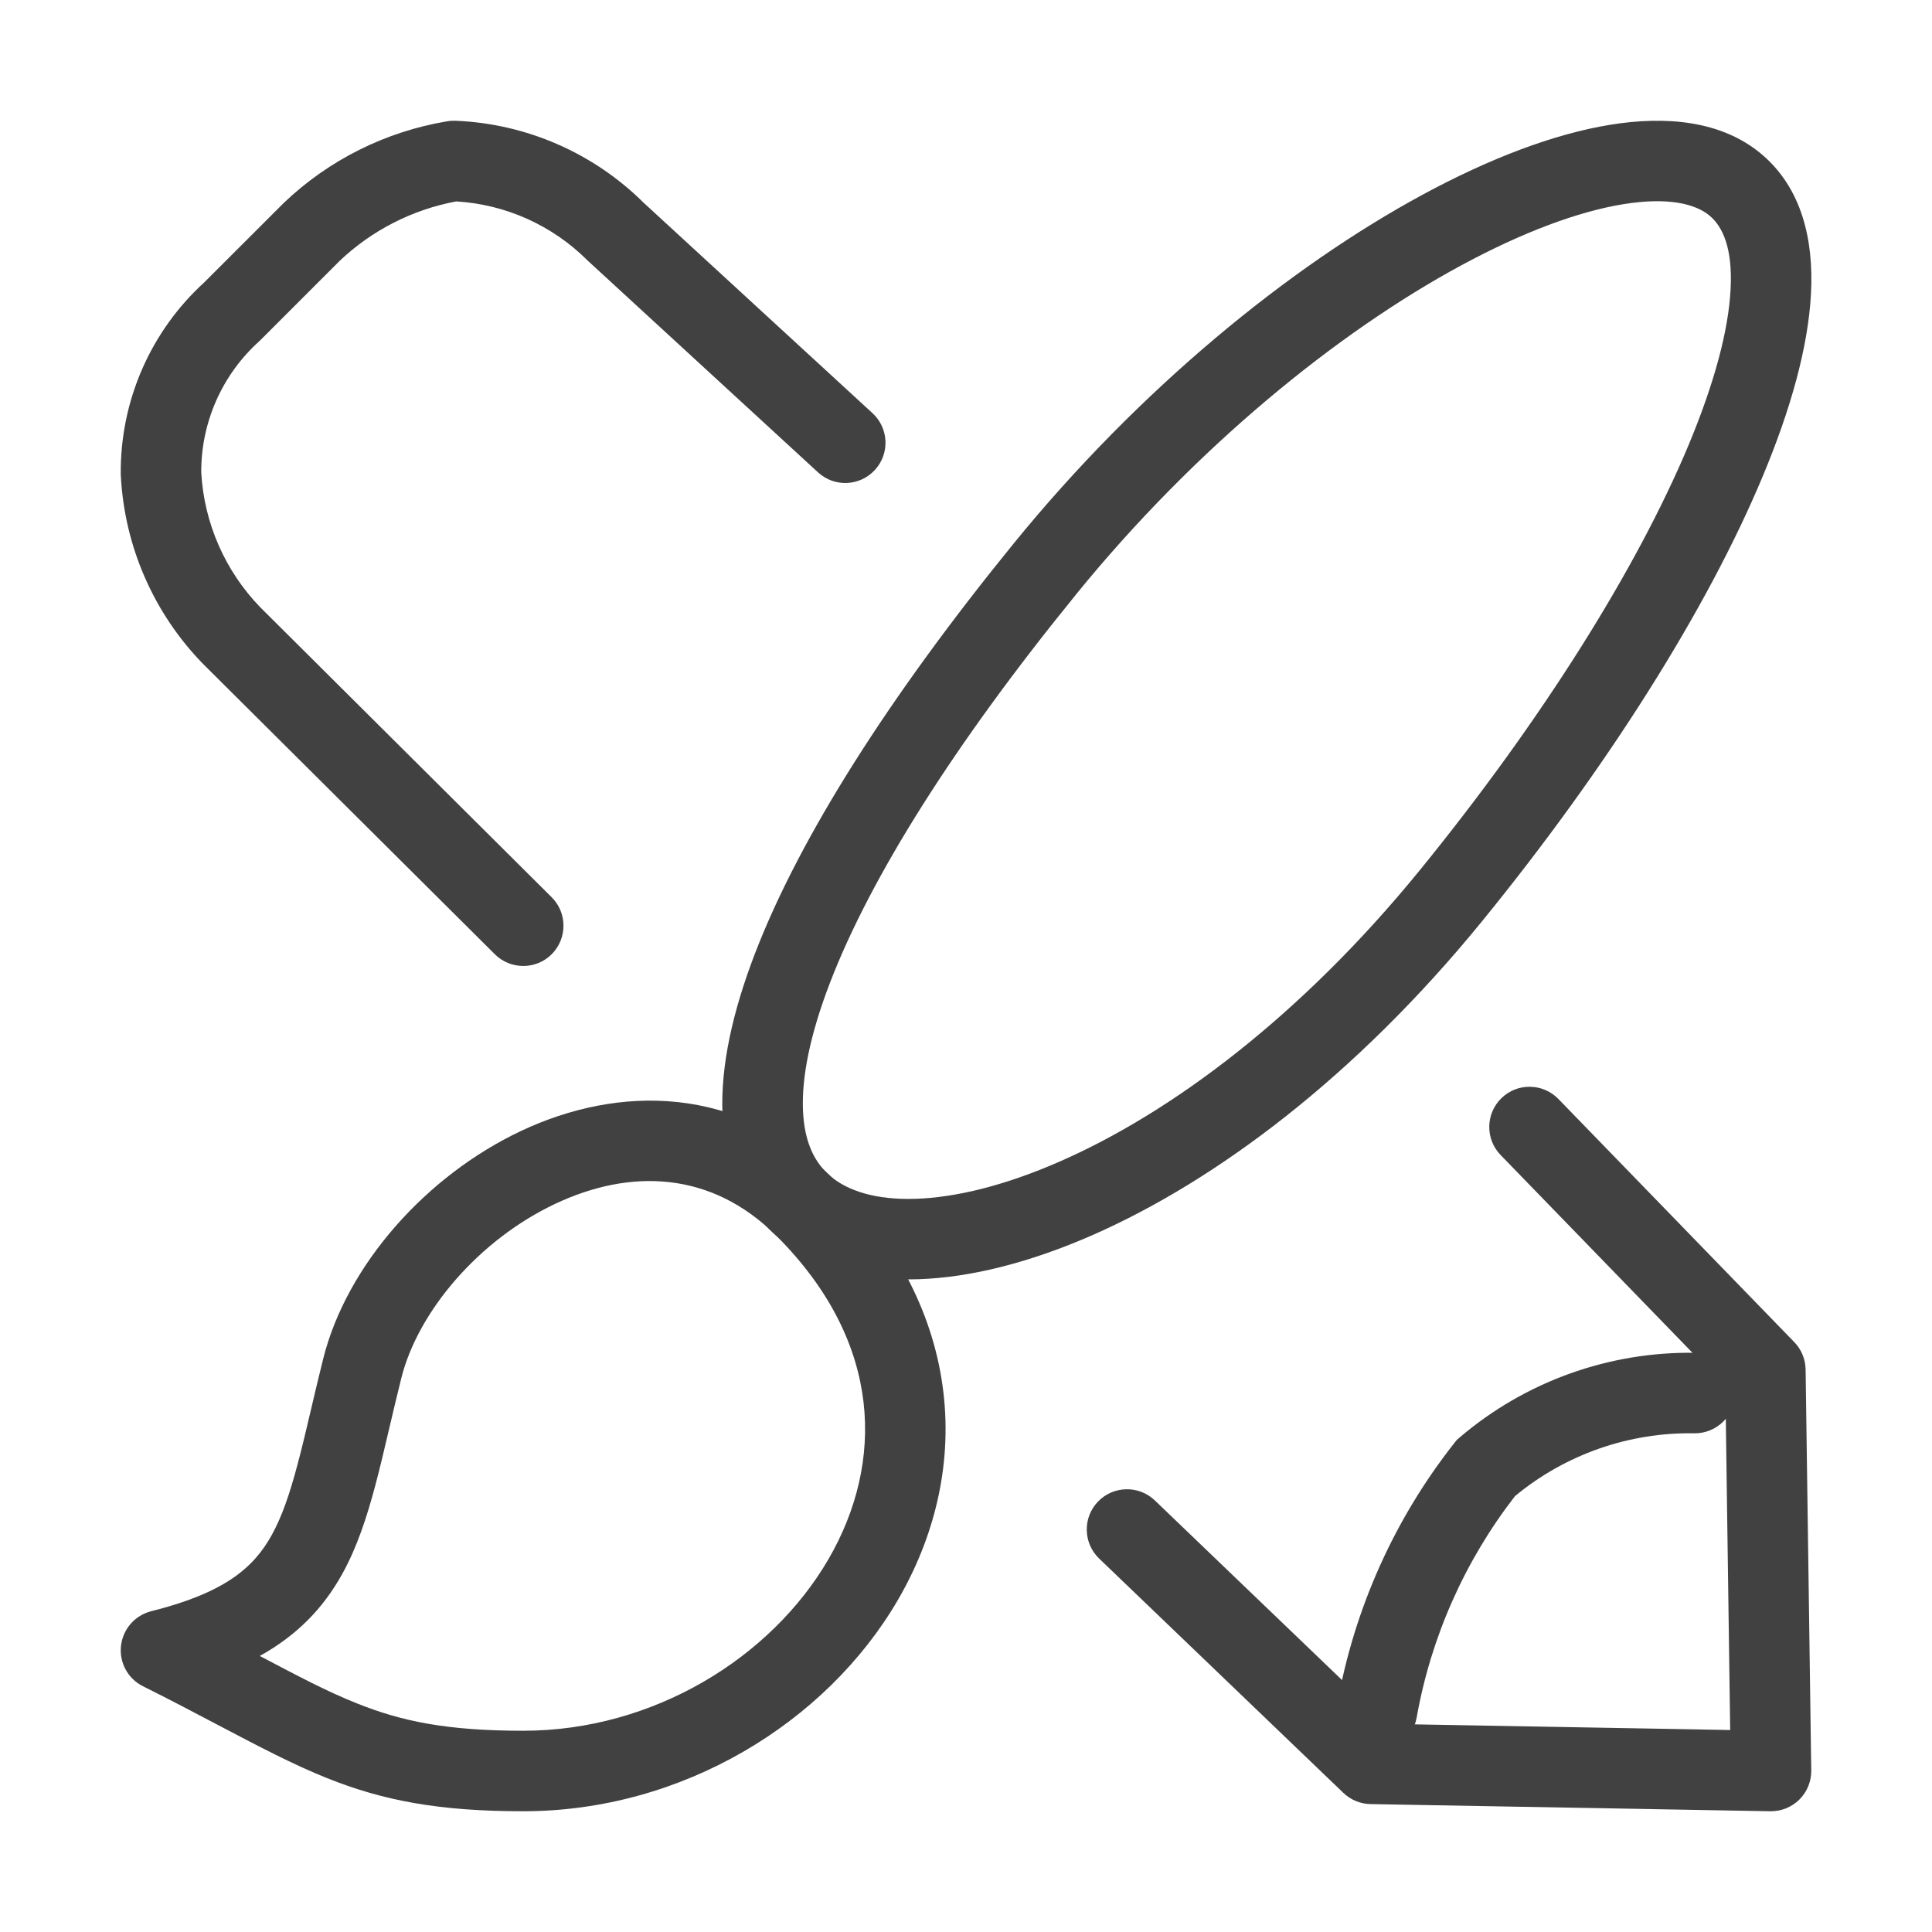 <svg width="24" height="24" viewBox="0 0 24 24" fill="none" xmlns="http://www.w3.org/2000/svg">
<path fill-rule="evenodd" clip-rule="evenodd" d="M18.149 3.298C16.615 4.128 14.854 5.556 13.367 7.384L13.367 7.385C11.857 9.239 10.816 10.896 10.313 12.201C10.061 12.854 9.957 13.387 9.975 13.796C9.992 14.192 10.12 14.447 10.322 14.616C10.532 14.791 10.875 14.908 11.374 14.892C11.87 14.876 12.482 14.729 13.169 14.427C14.543 13.825 16.154 12.631 17.639 10.808C19.145 8.958 20.331 7.071 20.976 5.529C21.299 4.755 21.473 4.098 21.498 3.592C21.525 3.082 21.399 2.814 21.237 2.679C21.066 2.536 20.732 2.444 20.163 2.537C19.608 2.627 18.918 2.882 18.149 3.298ZM20.002 1.55C20.69 1.438 21.381 1.496 21.878 1.911C22.383 2.333 22.531 2.979 22.497 3.643C22.463 4.311 22.243 5.089 21.898 5.915C21.206 7.572 19.959 9.542 18.414 11.44C16.846 13.365 15.113 14.666 13.571 15.343C12.801 15.681 12.062 15.87 11.406 15.891C10.752 15.912 10.139 15.765 9.681 15.384C9.216 14.995 9.002 14.449 8.975 13.839C8.95 13.241 9.102 12.563 9.38 11.841C9.937 10.395 11.052 8.644 12.591 6.753C14.154 4.832 16.014 3.316 17.673 2.418C18.501 1.97 19.3 1.664 20.002 1.55Z" fill="#414141"/>
<path fill-rule="evenodd" clip-rule="evenodd" d="M6.475 14.048C7.679 13.481 9.17 13.463 10.354 14.647C11.174 15.467 11.613 16.381 11.72 17.302C11.827 18.219 11.601 19.108 11.153 19.877C10.262 21.404 8.474 22.5 6.5 22.5C5.449 22.5 4.759 22.367 4.064 22.089C3.646 21.922 3.212 21.694 2.701 21.425C2.42 21.277 2.115 21.116 1.776 20.947C1.589 20.854 1.48 20.654 1.503 20.446C1.526 20.238 1.676 20.066 1.879 20.015C2.79 19.787 3.15 19.476 3.375 19.07C3.501 18.843 3.598 18.562 3.696 18.192C3.753 17.98 3.803 17.766 3.859 17.528C3.905 17.331 3.955 17.119 4.015 16.879C4.307 15.712 5.298 14.602 6.475 14.048ZM6.9 14.953C5.952 15.399 5.193 16.288 4.985 17.121C4.934 17.326 4.885 17.532 4.838 17.732C4.778 17.989 4.72 18.235 4.663 18.449C4.558 18.844 4.436 19.22 4.25 19.555C4.01 19.986 3.684 20.317 3.227 20.571C3.229 20.572 3.232 20.574 3.235 20.575C3.704 20.822 4.062 21.012 4.436 21.161C4.991 21.383 5.551 21.5 6.5 21.5C8.115 21.5 9.576 20.596 10.289 19.373C10.642 18.767 10.806 18.094 10.727 17.417C10.648 16.744 10.326 16.033 9.647 15.354C8.831 14.538 7.821 14.519 6.9 14.953Z" fill="#414141"/>
<path fill-rule="evenodd" clip-rule="evenodd" d="M1.5 5.889C1.496 5.439 1.587 4.994 1.767 4.582C1.946 4.174 2.208 3.808 2.537 3.508L3.527 2.519C4.086 1.986 4.792 1.634 5.554 1.507C5.587 1.501 5.622 1.499 5.656 1.5C6.536 1.535 7.372 1.899 7.997 2.52L10.838 5.132C11.042 5.319 11.055 5.635 10.868 5.838C10.681 6.042 10.365 6.055 10.162 5.868L7.313 3.249C7.308 3.244 7.303 3.24 7.298 3.235C6.862 2.799 6.282 2.539 5.668 2.502C5.125 2.603 4.622 2.859 4.221 3.239L3.236 4.224C3.23 4.23 3.224 4.235 3.218 4.241C2.989 4.448 2.807 4.701 2.683 4.983C2.561 5.262 2.498 5.564 2.5 5.869C2.535 6.499 2.797 7.096 3.237 7.548L6.853 11.146C7.048 11.34 7.049 11.657 6.854 11.853C6.66 12.048 6.343 12.049 6.147 11.854L2.524 8.249C1.91 7.62 1.546 6.788 1.501 5.91C1.5 5.903 1.5 5.896 1.5 5.889Z" fill="#414141"/>
<path fill-rule="evenodd" clip-rule="evenodd" d="M13.639 18.654C13.83 18.455 14.147 18.448 14.346 18.639L17.239 21.415L21.493 21.491L21.433 17.226L18.641 14.348C18.449 14.15 18.454 13.833 18.652 13.641C18.85 13.449 19.167 13.454 19.359 13.652L22.289 16.672C22.378 16.763 22.428 16.885 22.43 17.013L22.5 21.993C22.502 22.128 22.449 22.259 22.353 22.354C22.257 22.45 22.127 22.502 21.991 22.5L17.025 22.411C16.899 22.409 16.779 22.359 16.688 22.272L13.654 19.361C13.455 19.17 13.448 18.853 13.639 18.654Z" fill="#414141"/>
<path fill-rule="evenodd" clip-rule="evenodd" d="M18.82 18.585C19.445 18.068 20.234 17.791 21.046 17.805C21.322 17.809 21.55 17.589 21.555 17.313C21.559 17.037 21.339 16.809 21.063 16.805C19.991 16.787 18.95 17.16 18.134 17.855L18.097 17.887L18.066 17.926C17.323 18.869 16.824 19.981 16.613 21.163C16.565 21.435 16.746 21.695 17.018 21.743C17.29 21.791 17.549 21.61 17.598 21.338C17.776 20.335 18.196 19.39 18.82 18.585Z" fill="#414141"/>
</svg>

